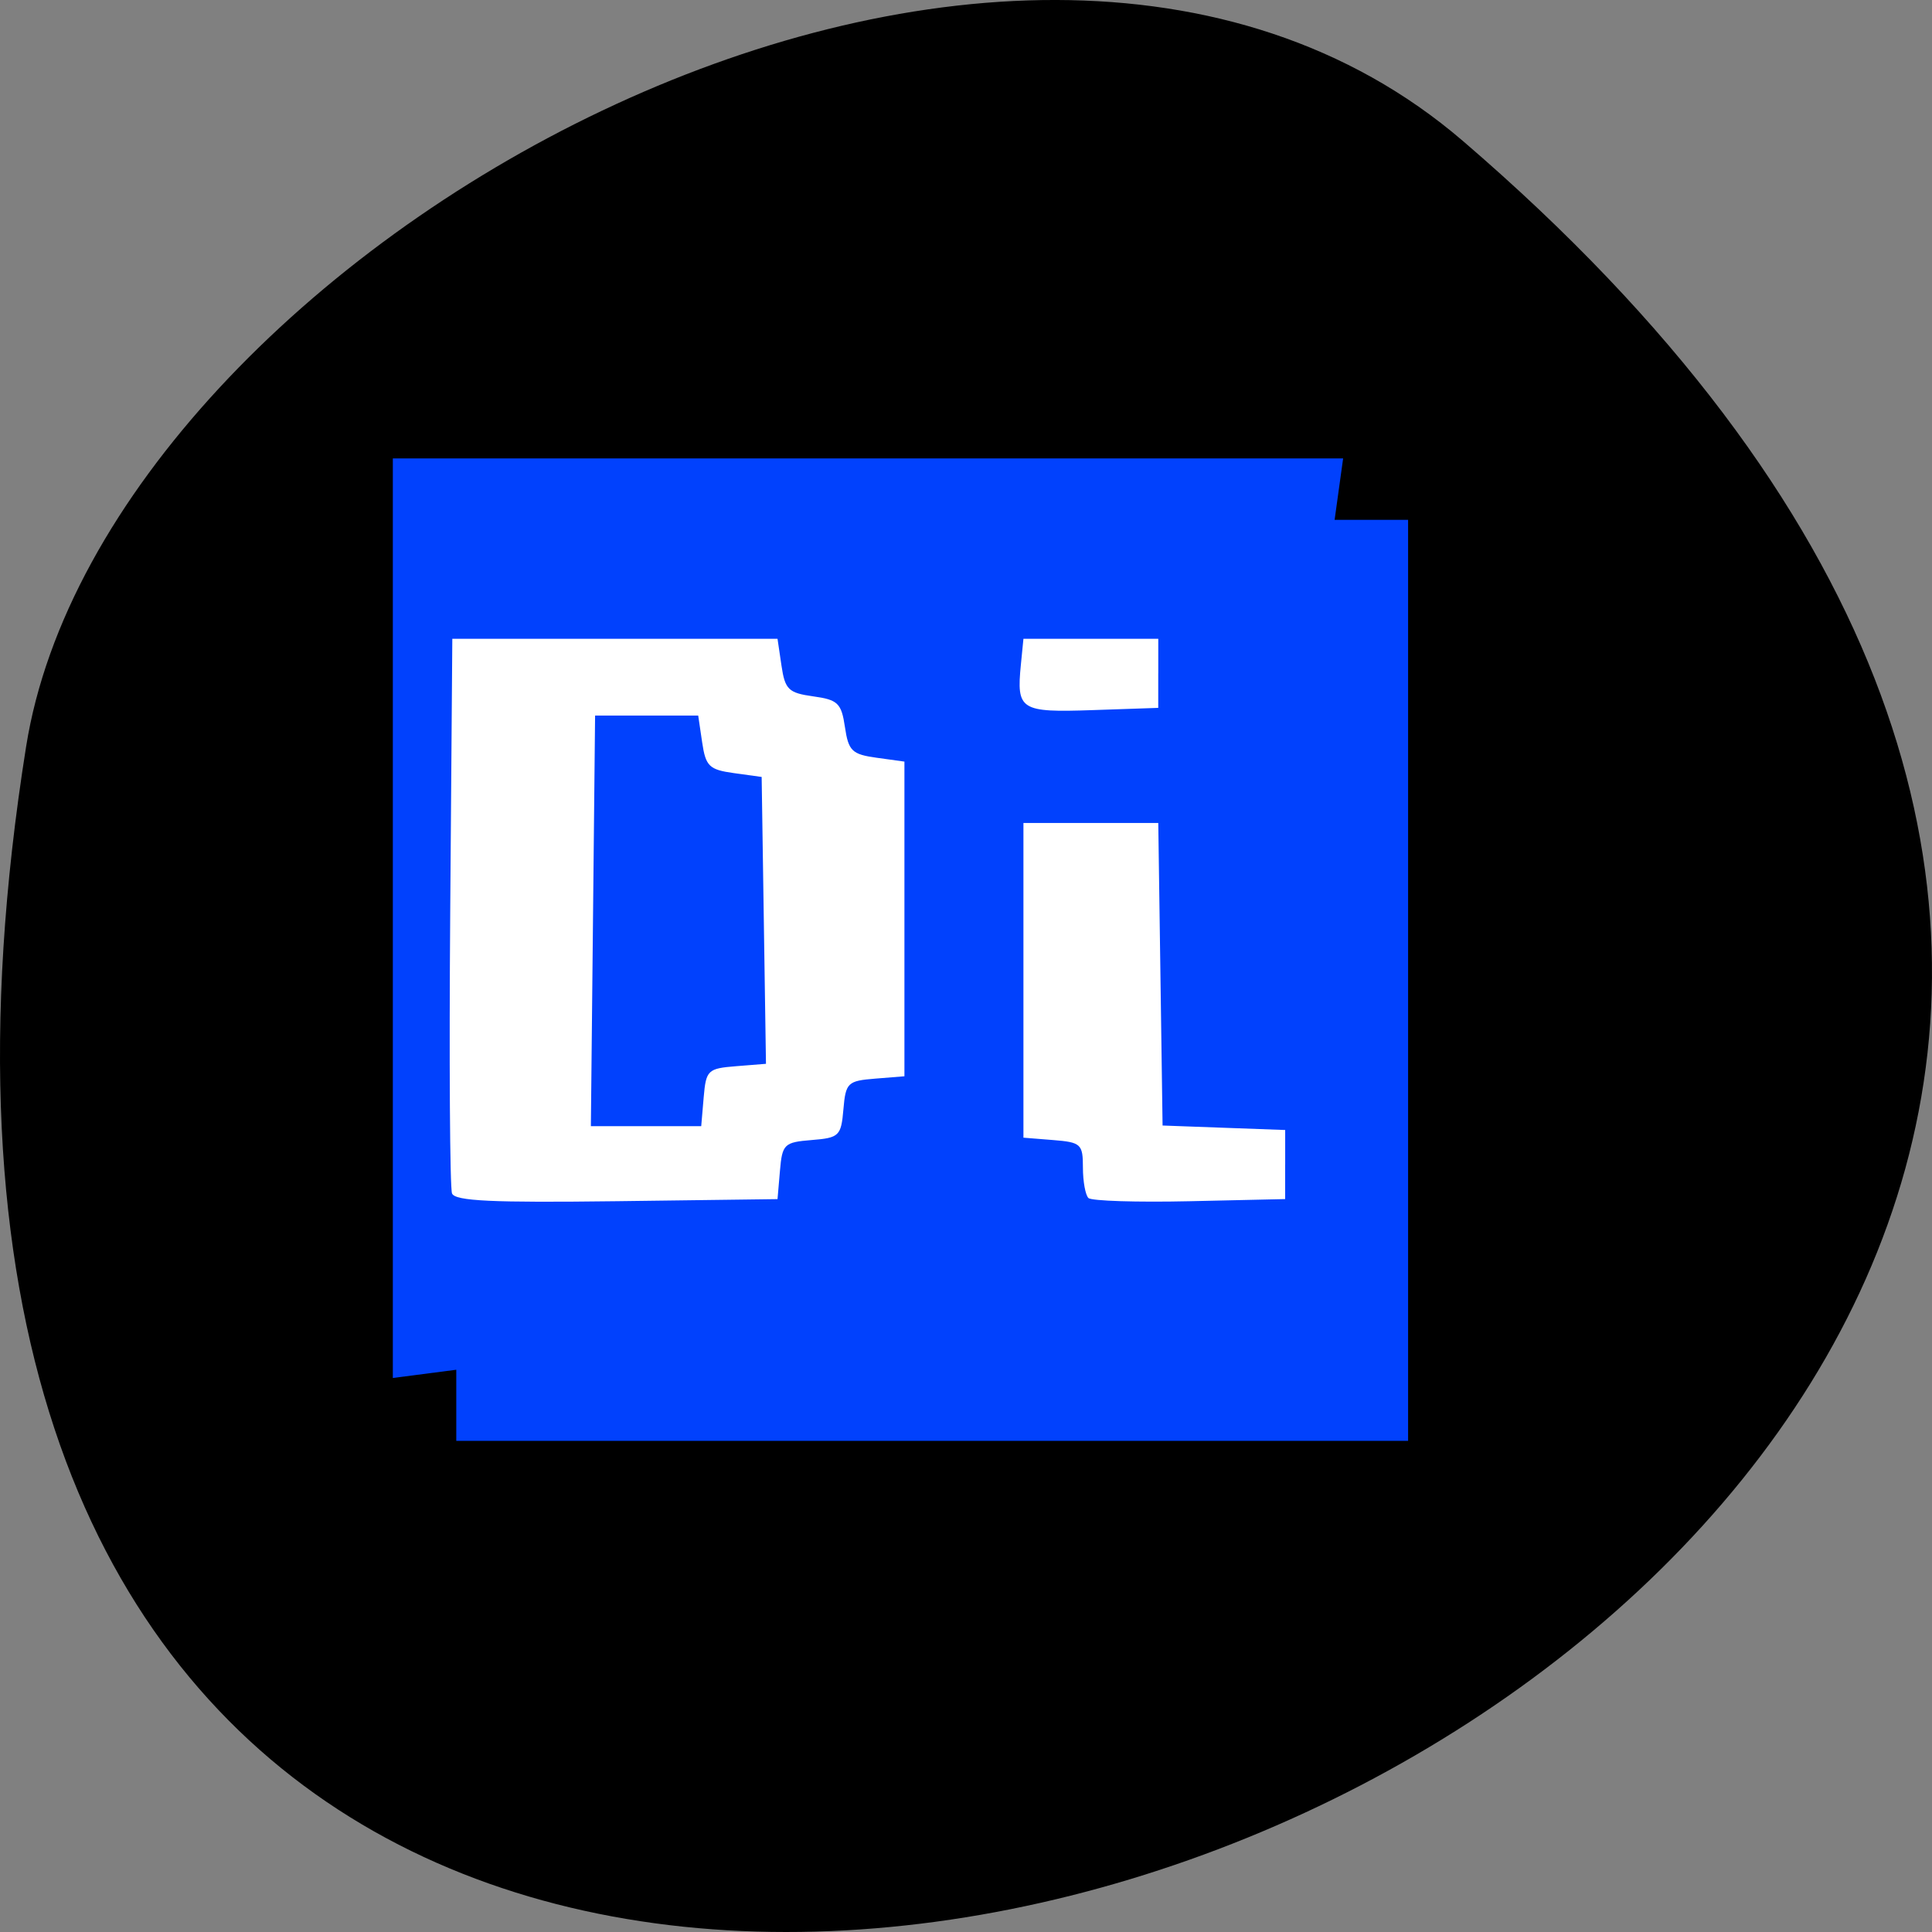 <svg xmlns="http://www.w3.org/2000/svg" viewBox="0 0 256 256"><rect x="0" y="0" width="256" height="256" fill="#808080" stroke="none"/><path d="m 193.83 815.03 c 225.34 193.41 -237.98 379.39 -190.37 80.26 10.438 -65.59 129.65 -132.38 190.37 -80.26 z" color="#000" transform="translate(0 -796.36)"/><rect width="123.66" height="95.46" x="56.41" y="77.02" rx="12.231" fill="#fff" stroke="#fff" stroke-width="1.538"/><path d="m -82.959 180.19 v -4.632 l -4 0.537 l -4 0.537 v -59.905 v -59.905 h 59.905 h 59.905 l -0.537 4 l -0.537 4 h 4.632 h 4.632 v 60 v 60 h -60 h -60 v -4.632 z m 40.807 -30.561 c 0.288 -3.47 0.53 -3.712 4 -4 3.47 -0.288 3.712 -0.53 4 -4 0.288 -3.47 0.53 -3.712 4 -4 l 3.693 -0.307 v -20.5 v -20.5 l -3.5 -0.5 c -3.111 -0.444 -3.556 -0.889 -4 -4 -0.444 -3.111 -0.889 -3.556 -4 -4 -3.111 -0.444 -3.556 -0.889 -4 -4 l -0.5 -3.5 h -20.5 h -20.5 l -0.263 35.495 c -0.145 19.522 -0.043 36.07 0.227 36.771 0.38 0.989 5.05 1.215 20.763 1.01 l 20.273 -0.271 l 0.307 -3.693 z m -23.573 -32.557 l 0.266 -26.75 h 6.5 h 6.5 l 0.5 3.5 c 0.444 3.111 0.889 3.556 4 4 l 3.5 0.5 l 0.272 18.688 l 0.272 18.688 l -3.772 0.312 c -3.571 0.295 -3.788 0.511 -4.082 4.062 l -0.31 3.75 h -6.956 h -6.956 l 0.266 -26.75 z m 87.27 31.75 v -4.5 l -7.729 -0.292 l -7.729 -0.292 l -0.271 -19.708 l -0.271 -19.708 h -8.5 h -8.5 v 20.5 v 20.5 l 3.75 0.31 c 3.506 0.29 3.75 0.523 3.75 3.583 0 1.8 0.313 3.586 0.696 3.969 0.383 0.383 6.12 0.57 12.75 0.417 l 12.05 -0.279 v -4.5 z m -16 -64 v -4.5 h -8.5 h -8.5 l -0.32 3.345 c -0.57 5.952 -0.09 6.267 9.05 5.946 l 8.266 -0.291 v -4.5 z" fill="#0141fd" transform="matrix(1.051 0 0 1.017 147.65 2.956)"/></svg>